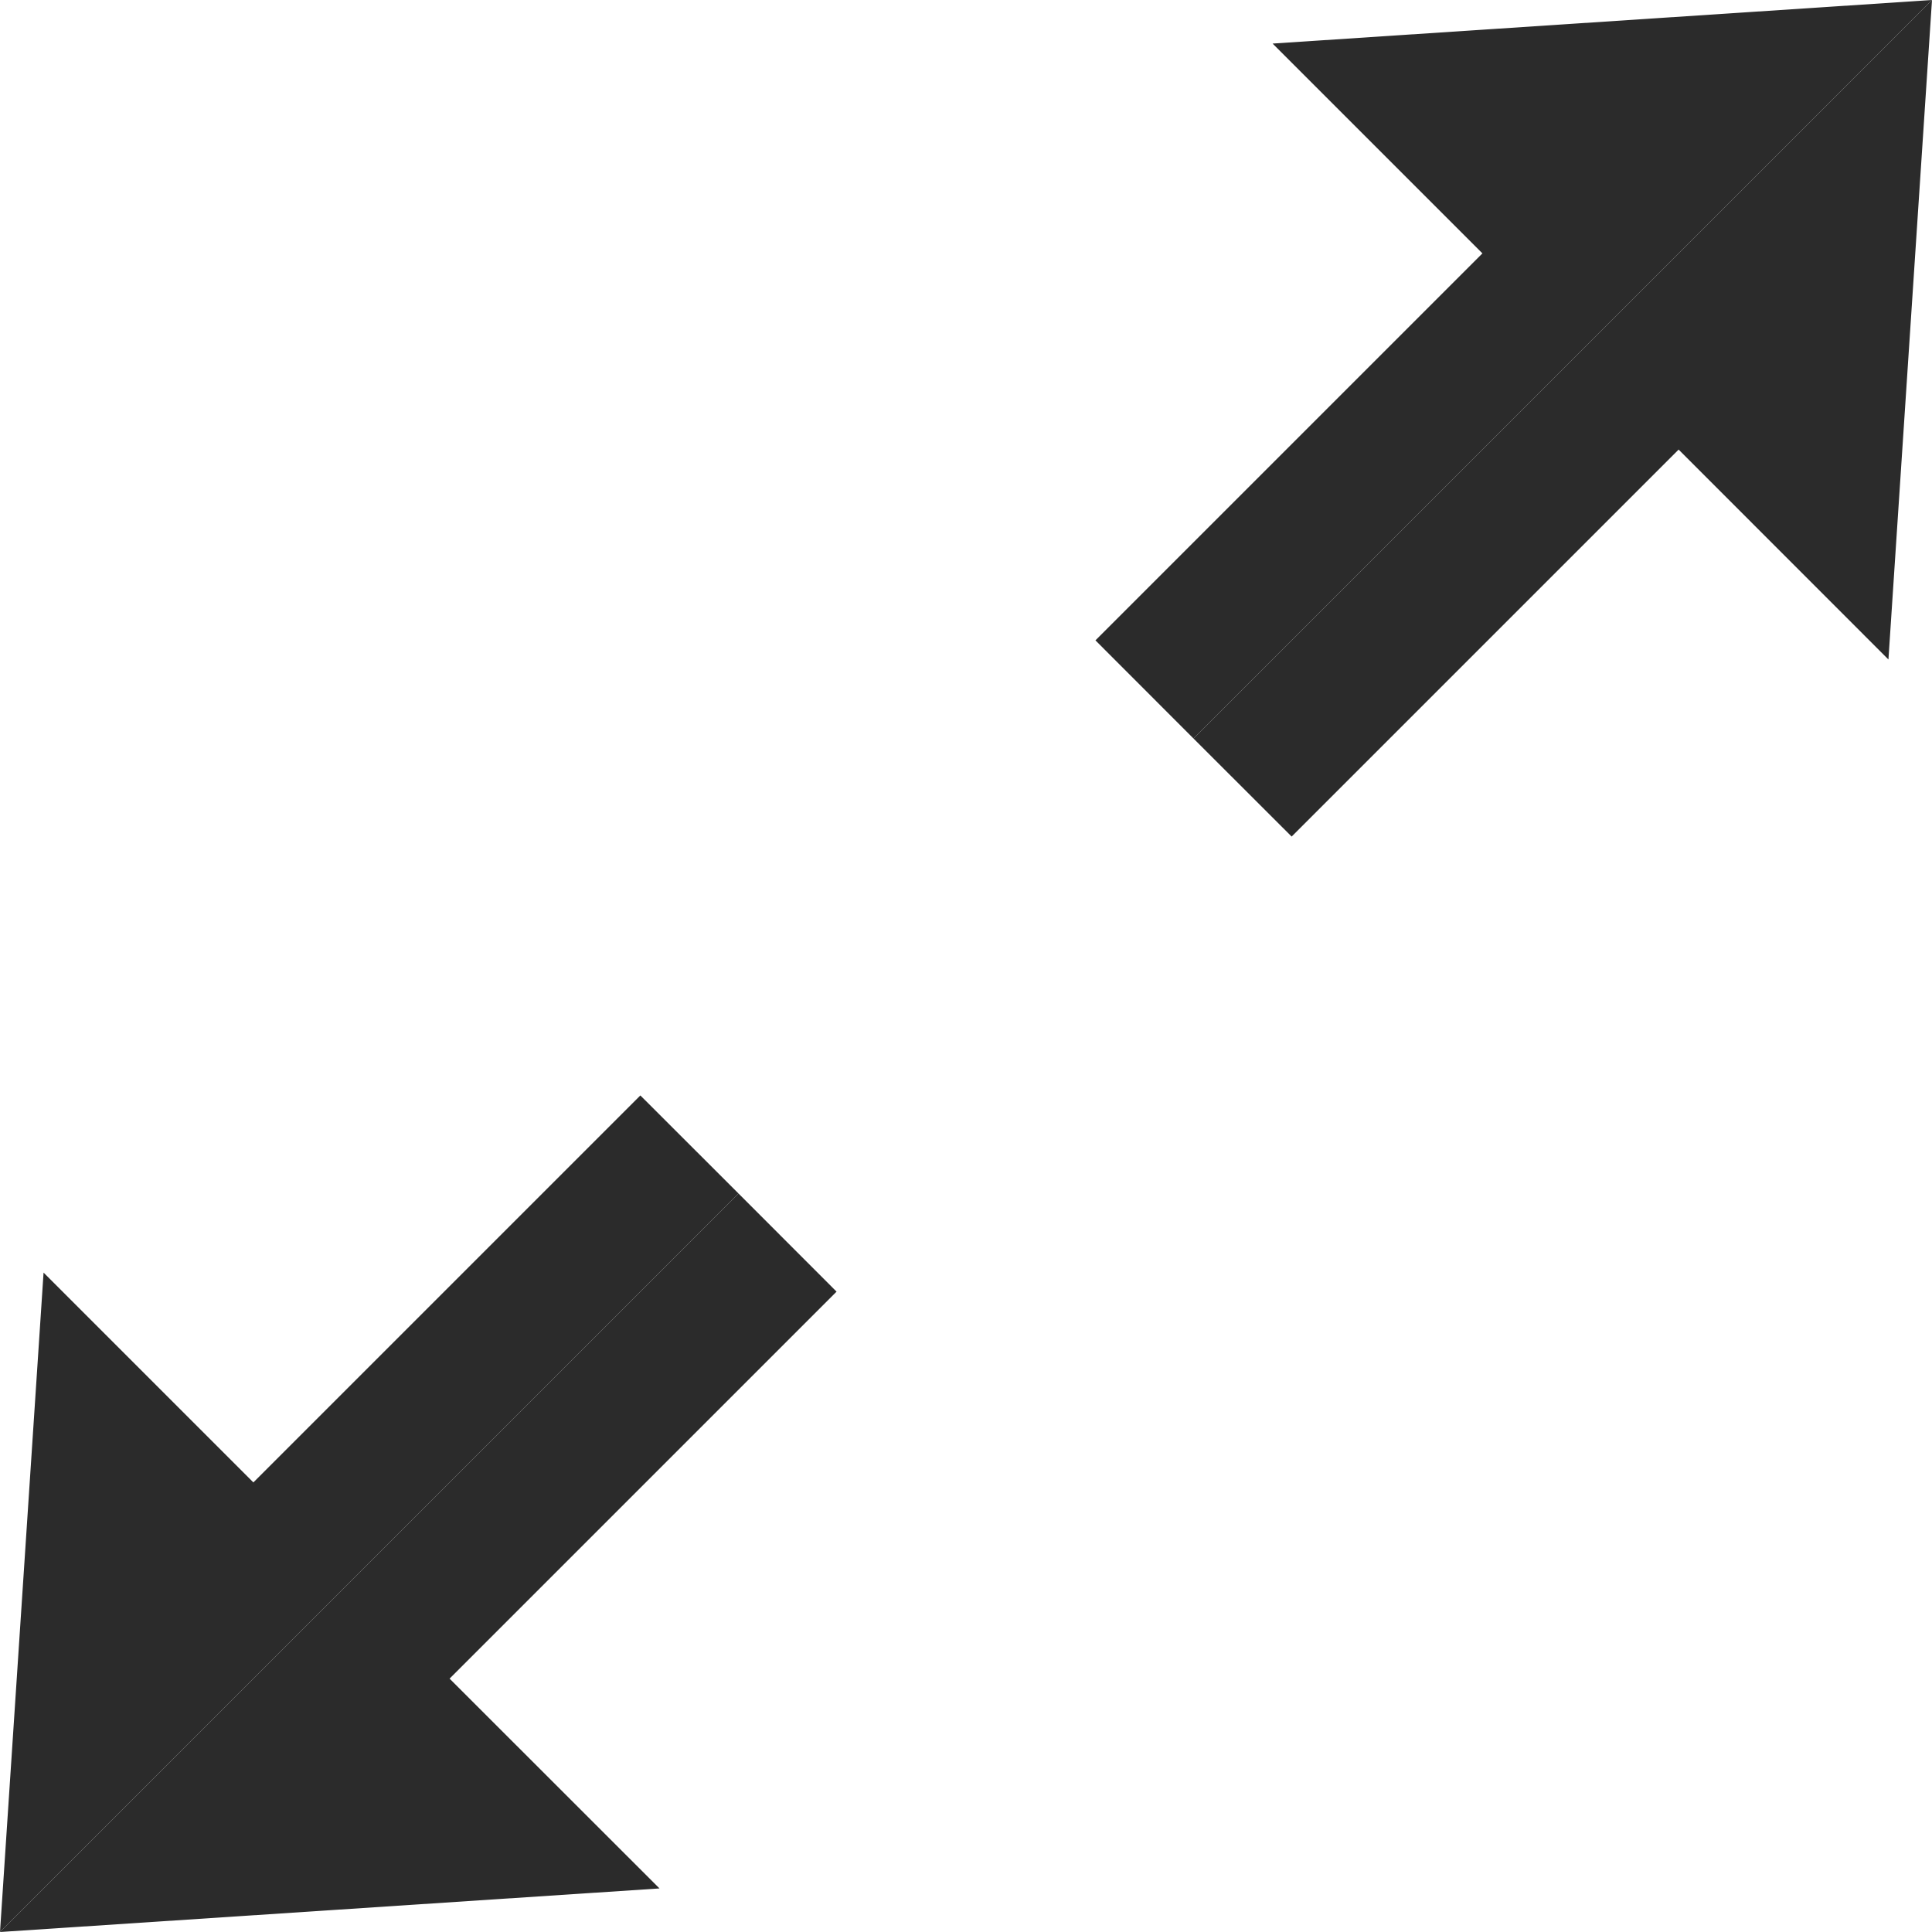<svg width="20" height="20" viewBox="0 0 20 20" fill="none" xmlns="http://www.w3.org/2000/svg">
<path d="M20 0L13.174 0.451L15.346 2.623L11.34 6.629L12.355 7.645L20 0Z" fill="#2B2B2B"/>
<path d="M20 0L19.549 6.827L17.377 4.654L13.371 8.66L12.355 7.645L20 0Z" fill="#2B2B2B"/>
<path d="M0 20L6.827 19.549L4.654 17.377L8.66 13.371L7.645 12.355L0 20Z" fill="#2B2B2B"/>
<path d="M0 20L0.451 13.174L2.623 15.346L6.629 11.34L7.645 12.355L0 20Z" fill="#2B2B2B"/>
</svg>

